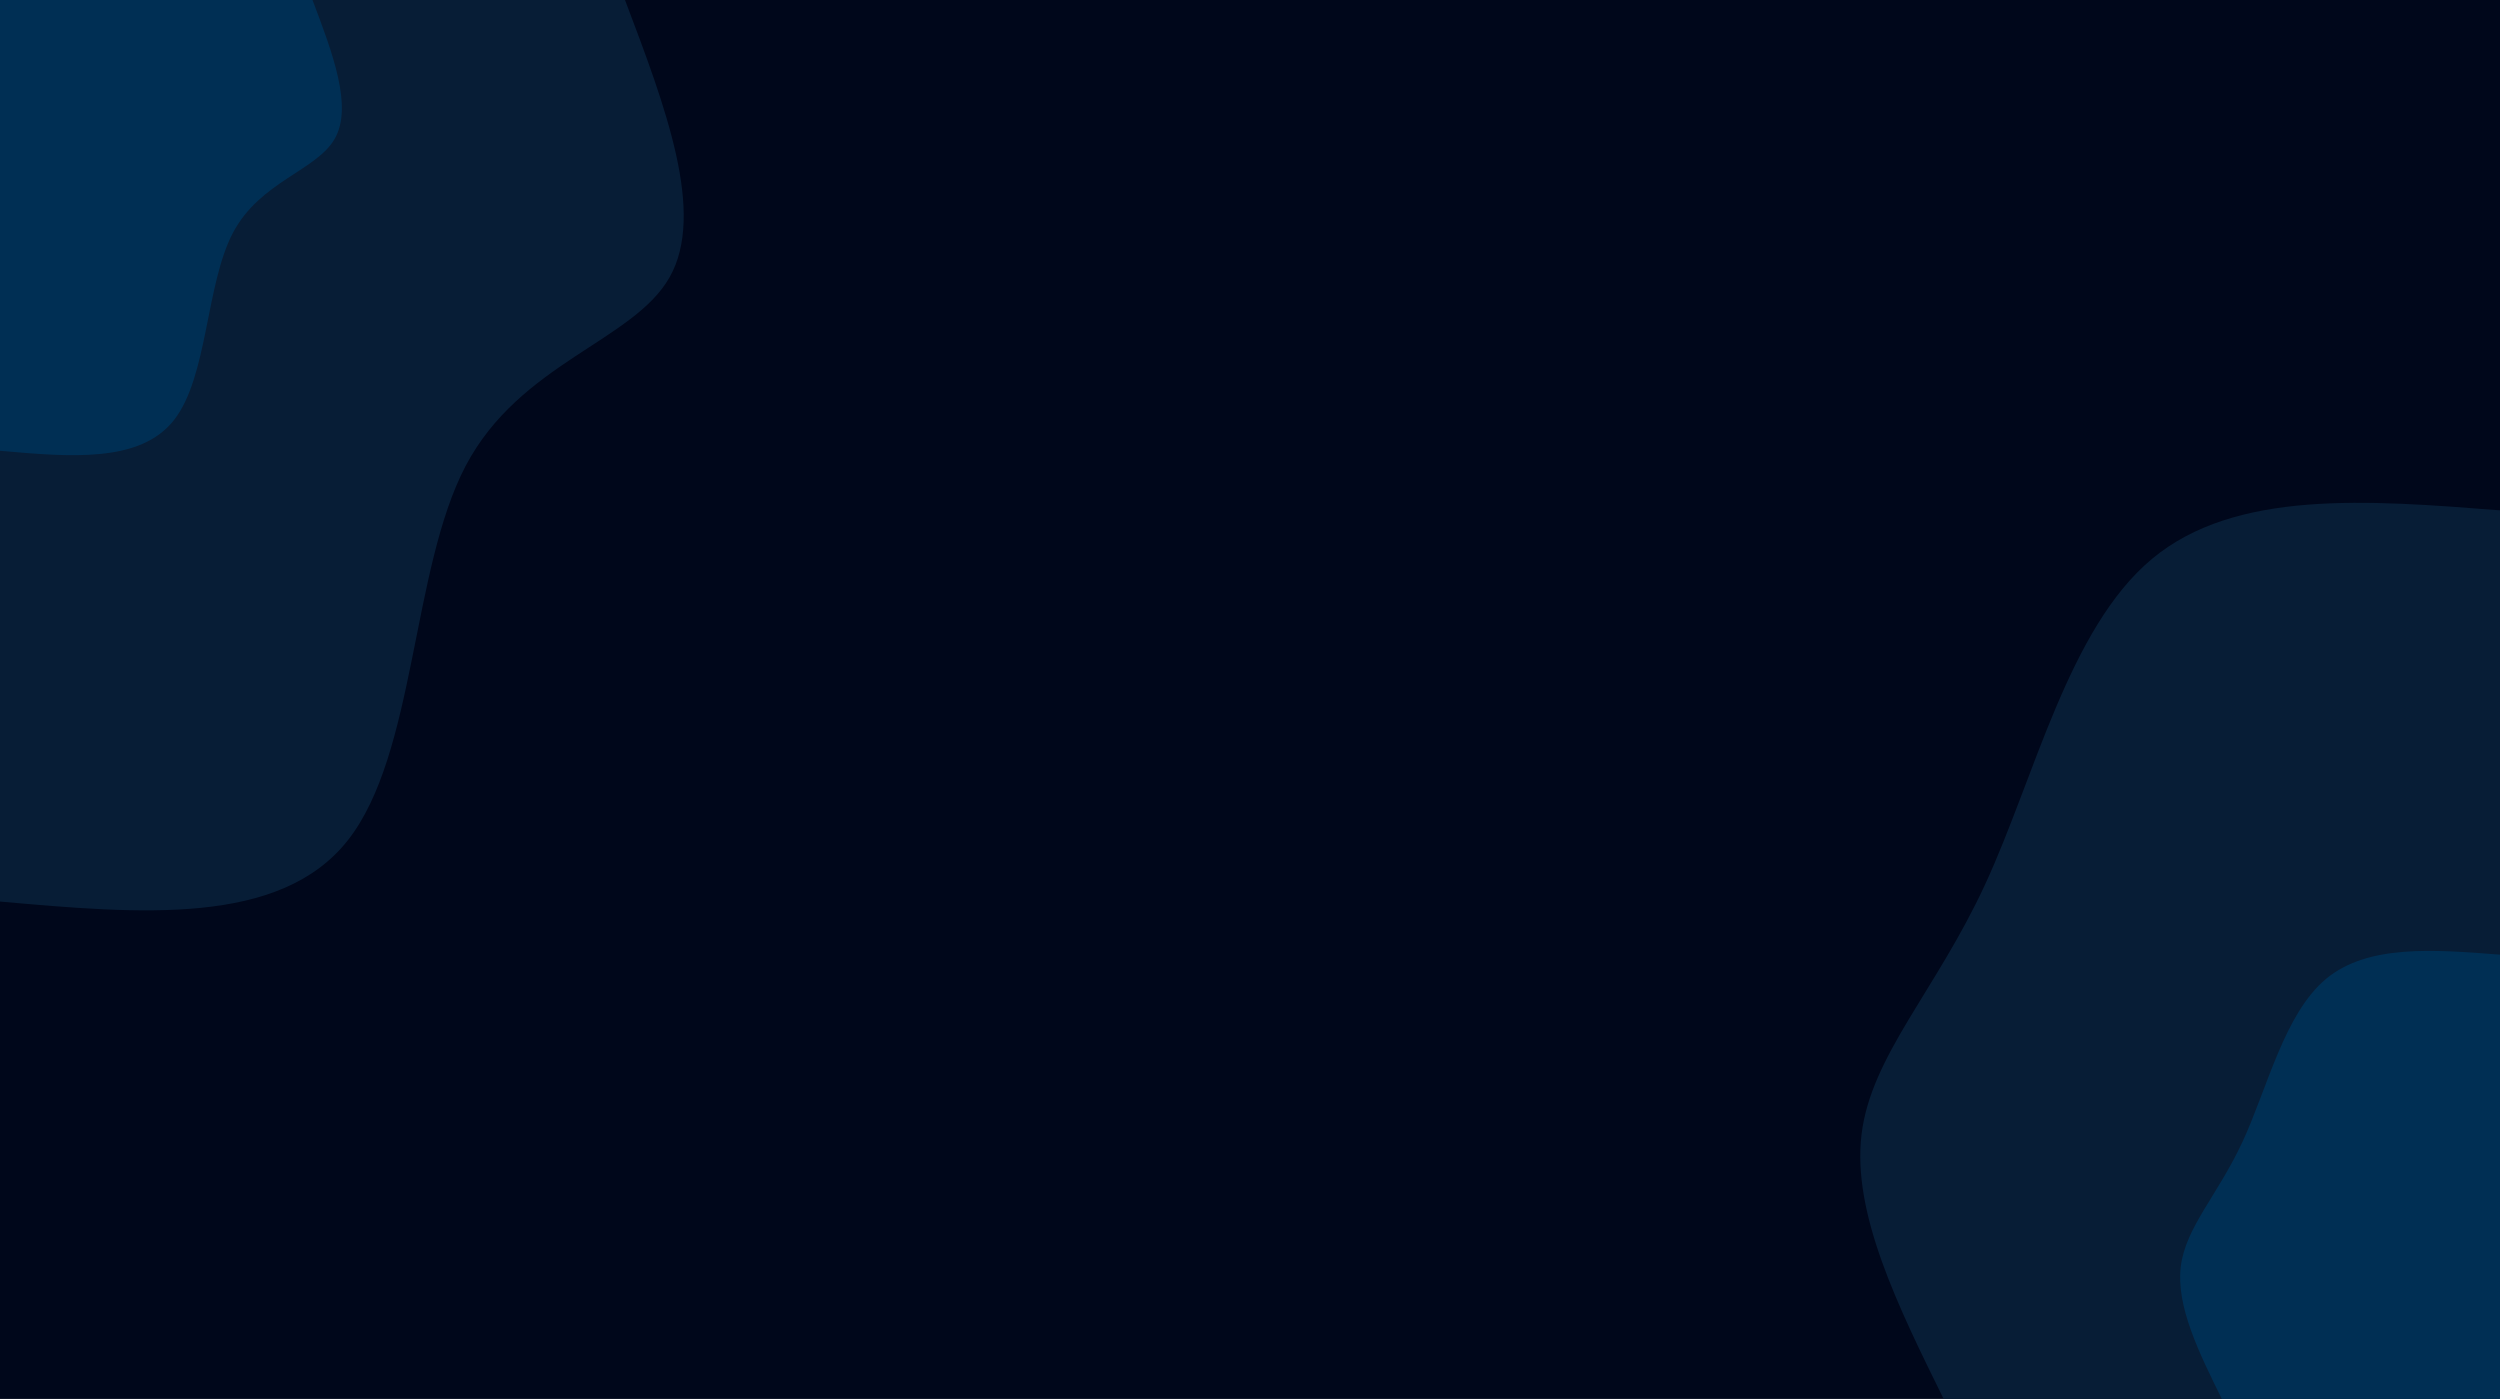 <svg id="visual" viewBox="0 0 3860 2160" width="3860" height="2160" xmlns="http://www.w3.org/2000/svg" xmlns:xlink="http://www.w3.org/1999/xlink" version="1.1"><rect x="0" y="0" width="3860" height="2160" fill="#00071b"></rect><defs><linearGradient id="grad1_0" x1="44%" y1="100%" x2="100%" y2="0%"><stop offset="14.259%" stop-color="#002f54" stop-opacity="1"></stop><stop offset="85.741%" stop-color="#002f54" stop-opacity="1"></stop></linearGradient></defs><defs><linearGradient id="grad1_1" x1="44%" y1="100%" x2="100%" y2="0%"><stop offset="14.259%" stop-color="#002f54" stop-opacity="1"></stop><stop offset="85.741%" stop-color="#00071b" stop-opacity="1"></stop></linearGradient></defs><defs><linearGradient id="grad2_0" x1="0%" y1="100%" x2="56%" y2="0%"><stop offset="14.259%" stop-color="#002f54" stop-opacity="1"></stop><stop offset="85.741%" stop-color="#002f54" stop-opacity="1"></stop></linearGradient></defs><defs><linearGradient id="grad2_1" x1="0%" y1="100%" x2="56%" y2="0%"><stop offset="14.259%" stop-color="#00071b" stop-opacity="1"></stop><stop offset="85.741%" stop-color="#002f54" stop-opacity="1"></stop></linearGradient></defs><g transform="translate(3860, 2160)"><path d="M-859 0C-929.7 -143.4 -1000.4 -286.7 -985.8 -408.3C-971.1 -529.9 -871.1 -629.8 -794.8 -794.8C-718.5 -959.8 -665.8 -1190.1 -537.3 -1297.1C-408.8 -1404.2 -204.4 -1388.1 0 -1372L0 0Z" fill="#071d36"></path><path d="M-429.5 0C-464.9 -71.7 -500.2 -143.4 -492.9 -204.2C-485.6 -265 -435.6 -314.9 -397.4 -397.4C-359.2 -479.9 -332.9 -595 -268.6 -648.6C-204.4 -702.1 -102.2 -694 0 -686L0 0Z" fill="#002f54"></path></g><g transform="translate(0, 0)"><path d="M965 0C1027.5 164.7 1089.9 329.4 1033.8 428.2C977.7 527 803.1 559.9 719.1 719.1C635.2 878.4 642 1163.9 537.3 1297.1C432.6 1430.3 216.3 1411.2 0 1392L0 0Z" fill="#071d36"></path><path d="M482.5 0C513.7 82.4 545 164.7 516.9 214.1C488.9 263.5 401.5 280 359.6 359.6C317.6 439.2 321 582 268.6 648.6C216.3 715.2 108.1 705.6 0 696L0 0Z" fill="#002f54"></path></g></svg>